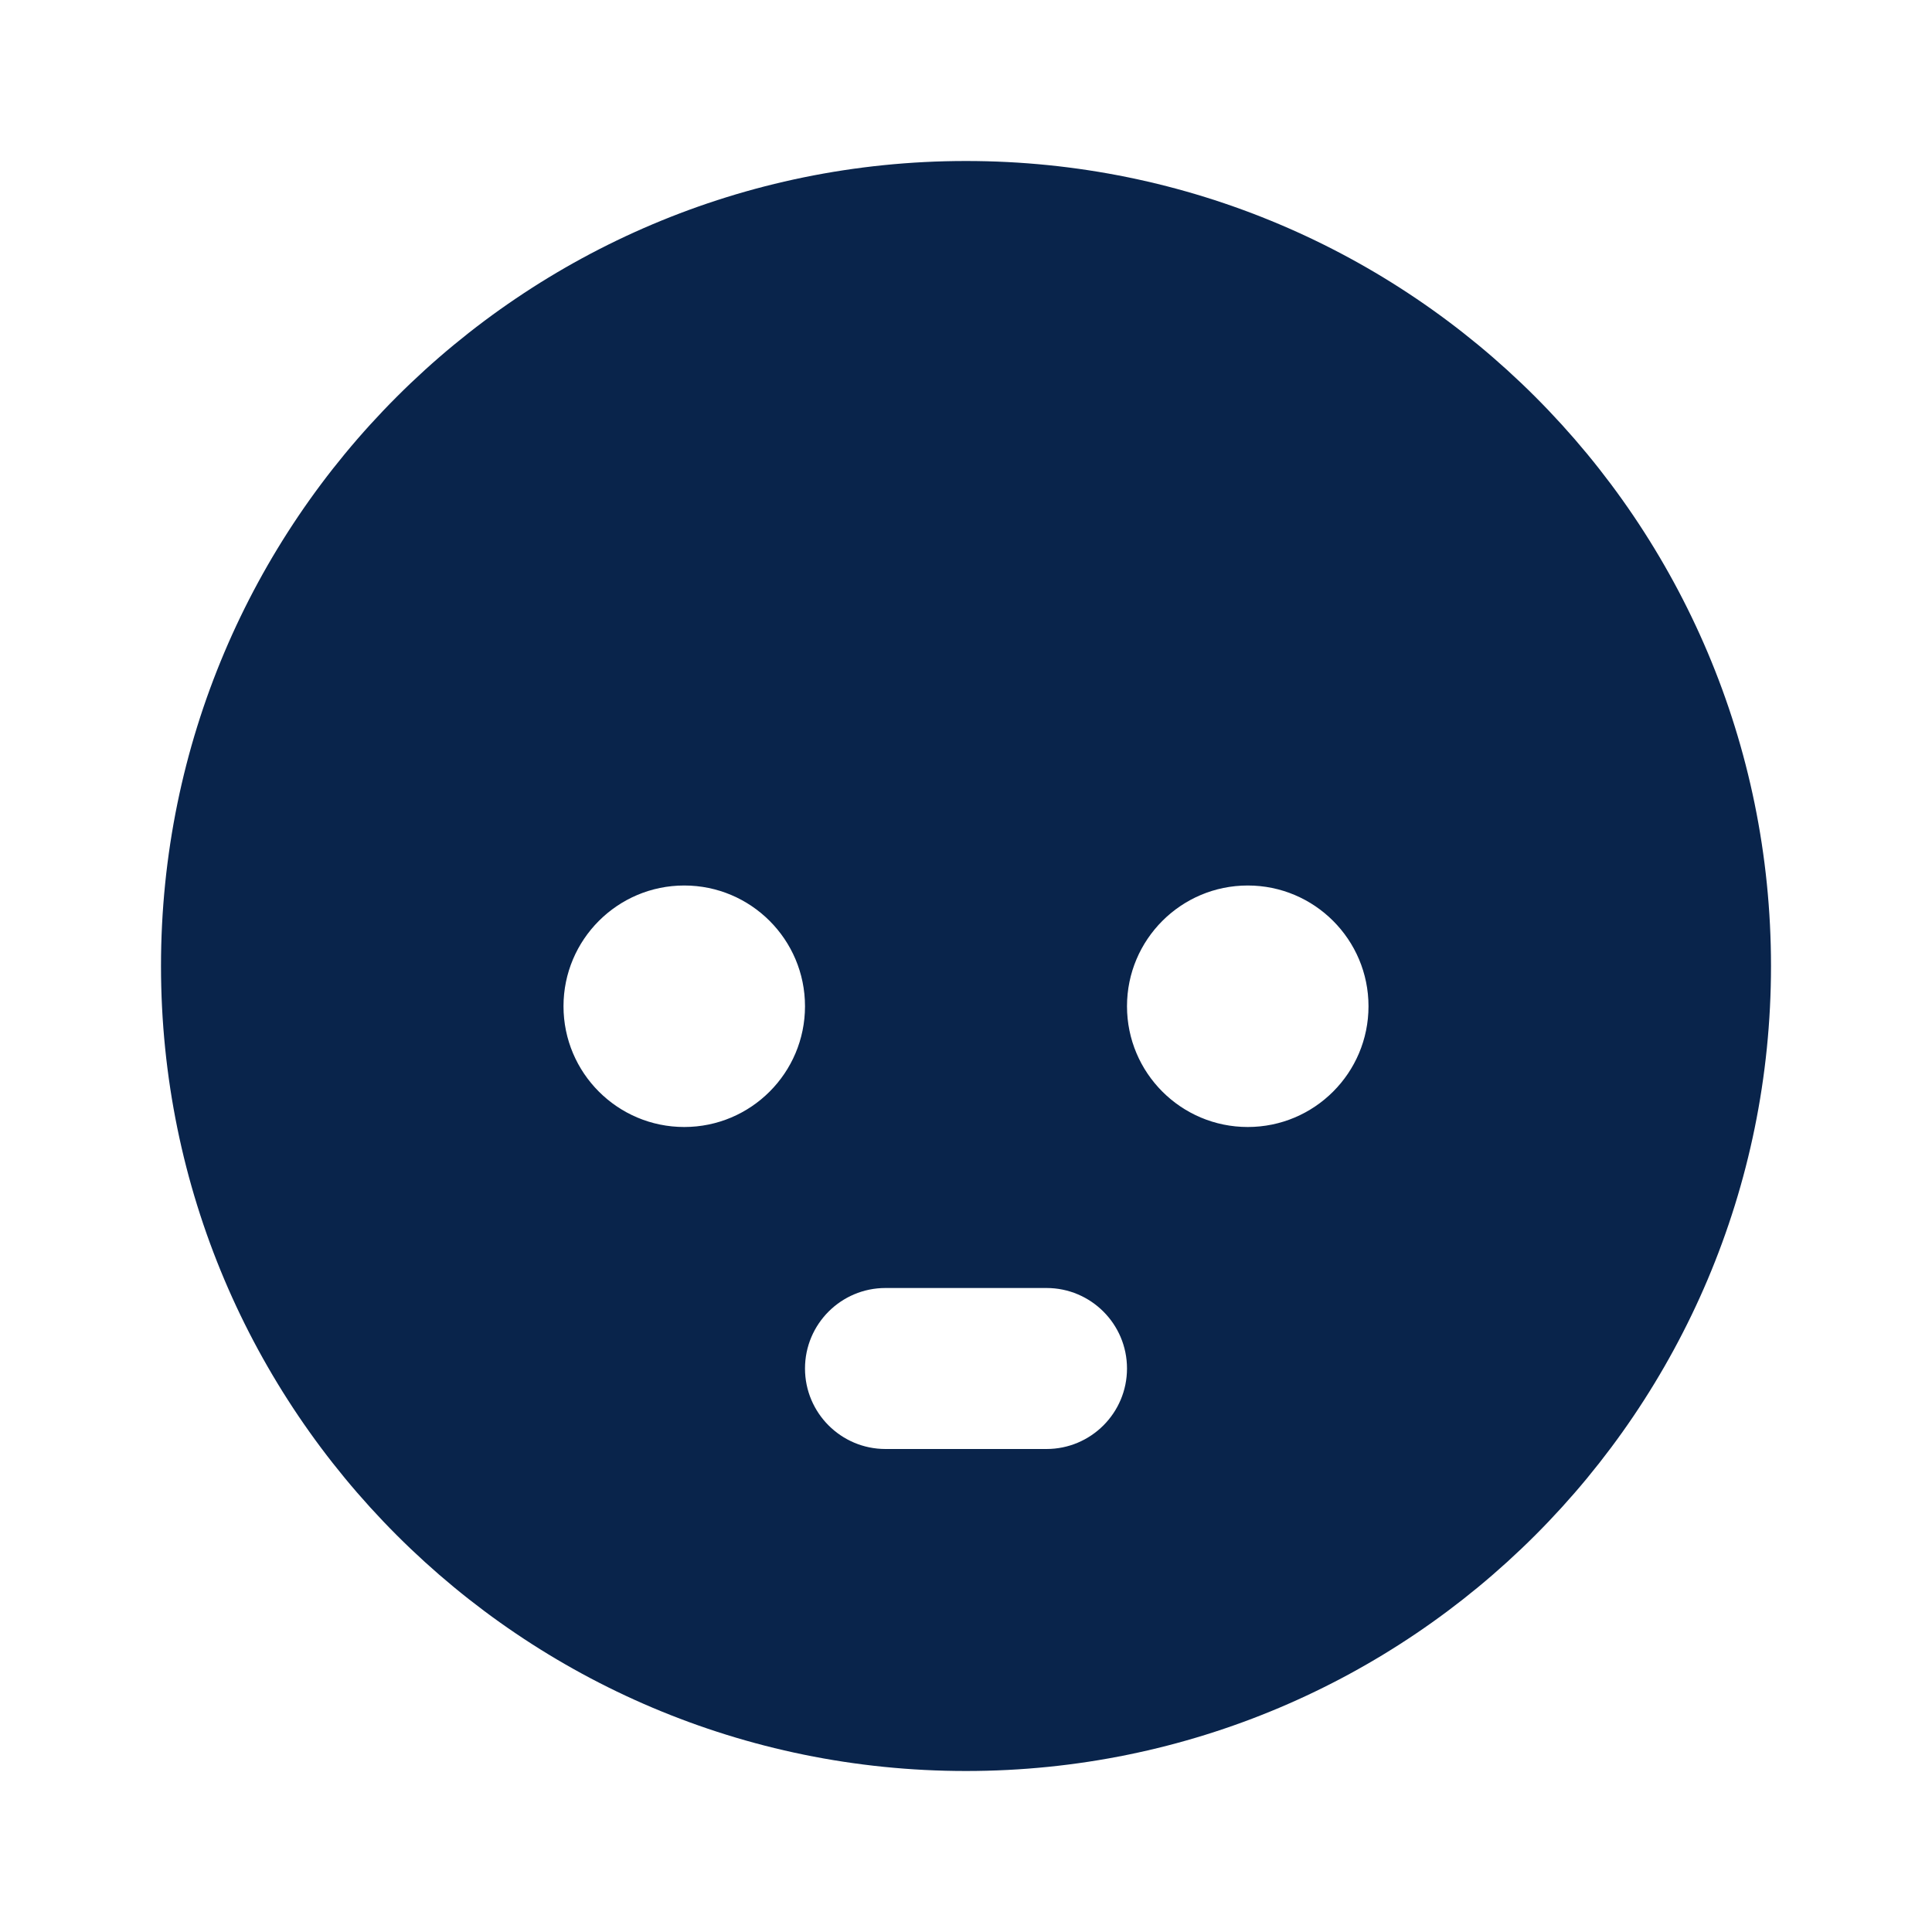 <?xml version="1.0" encoding="UTF-8"?>
<svg width="24px" height="24px" viewBox="0 0 24 24" version="1.1" xmlns="http://www.w3.org/2000/svg" xmlns:xlink="http://www.w3.org/1999/xlink">
    <title>look_down_fill</title>
    <g id="Icon" stroke="none" stroke-width="1" fill="none" fill-rule="evenodd">
        <g id="Emoji" transform="translate(-288, -48)">
            <g id="look_down_fill" transform="translate(288, 48)">
                <path d="M24,0 L24,24 L0,24 L0,0 L24,0 Z M12.594,23.258 L12.582,23.259 L12.511,23.295 L12.492,23.299 L12.477,23.295 L12.406,23.259 C12.396,23.256 12.387,23.259 12.382,23.265 L12.378,23.276 L12.361,23.703 L12.366,23.724 L12.377,23.736 L12.48,23.81 L12.495,23.814 L12.507,23.81 L12.611,23.736 L12.623,23.72 L12.627,23.703 L12.61,23.276 C12.608,23.266 12.601,23.259 12.594,23.258 Z M12.858,23.145 L12.845,23.147 L12.66,23.24 L12.65,23.25 L12.647,23.261 L12.665,23.691 L12.67,23.703 L12.678,23.71 L12.879,23.803 C12.891,23.807 12.902,23.803 12.908,23.795 L12.912,23.781 L12.878,23.166 C12.875,23.155 12.867,23.147 12.858,23.145 Z M12.143,23.147 C12.133,23.142 12.122,23.145 12.116,23.153 L12.11,23.166 L12.076,23.781 C12.075,23.793 12.083,23.802 12.093,23.805 L12.108,23.803 L12.309,23.71 L12.319,23.702 L12.322,23.691 L12.34,23.261 L12.337,23.248 L12.328,23.24 L12.143,23.147 Z" id="MingCute" fill-rule="nonzero"></path>
                <path d="M12,2 C17.523,2 22,6.477 22,12 C22,17.523 17.523,22 12,22 C6.477,22 2,17.523 2,12 C2,6.477 6.477,2 12,2 Z M13,16 L11,16 C10.448,16 10,16.448 10,17 C10,17.552 10.448,18 11,18 L13,18 C13.552,18 14,17.552 14,17 C14,16.448 13.552,16 13,16 Z M8.5,11 C7.672,11 7,11.672 7,12.5 C7,13.328 7.672,14 8.5,14 C9.328,14 10,13.328 10,12.5 C10,11.672 9.328,11 8.5,11 Z M15.5,11 C14.672,11 14,11.672 14,12.5 C14,13.328 14.672,14 15.5,14 C16.328,14 17,13.328 17,12.5 C17,11.672 16.328,11 15.5,11 Z" id="形状" fill="#09244B"></path>
            </g>
        </g>
    </g>
</svg>